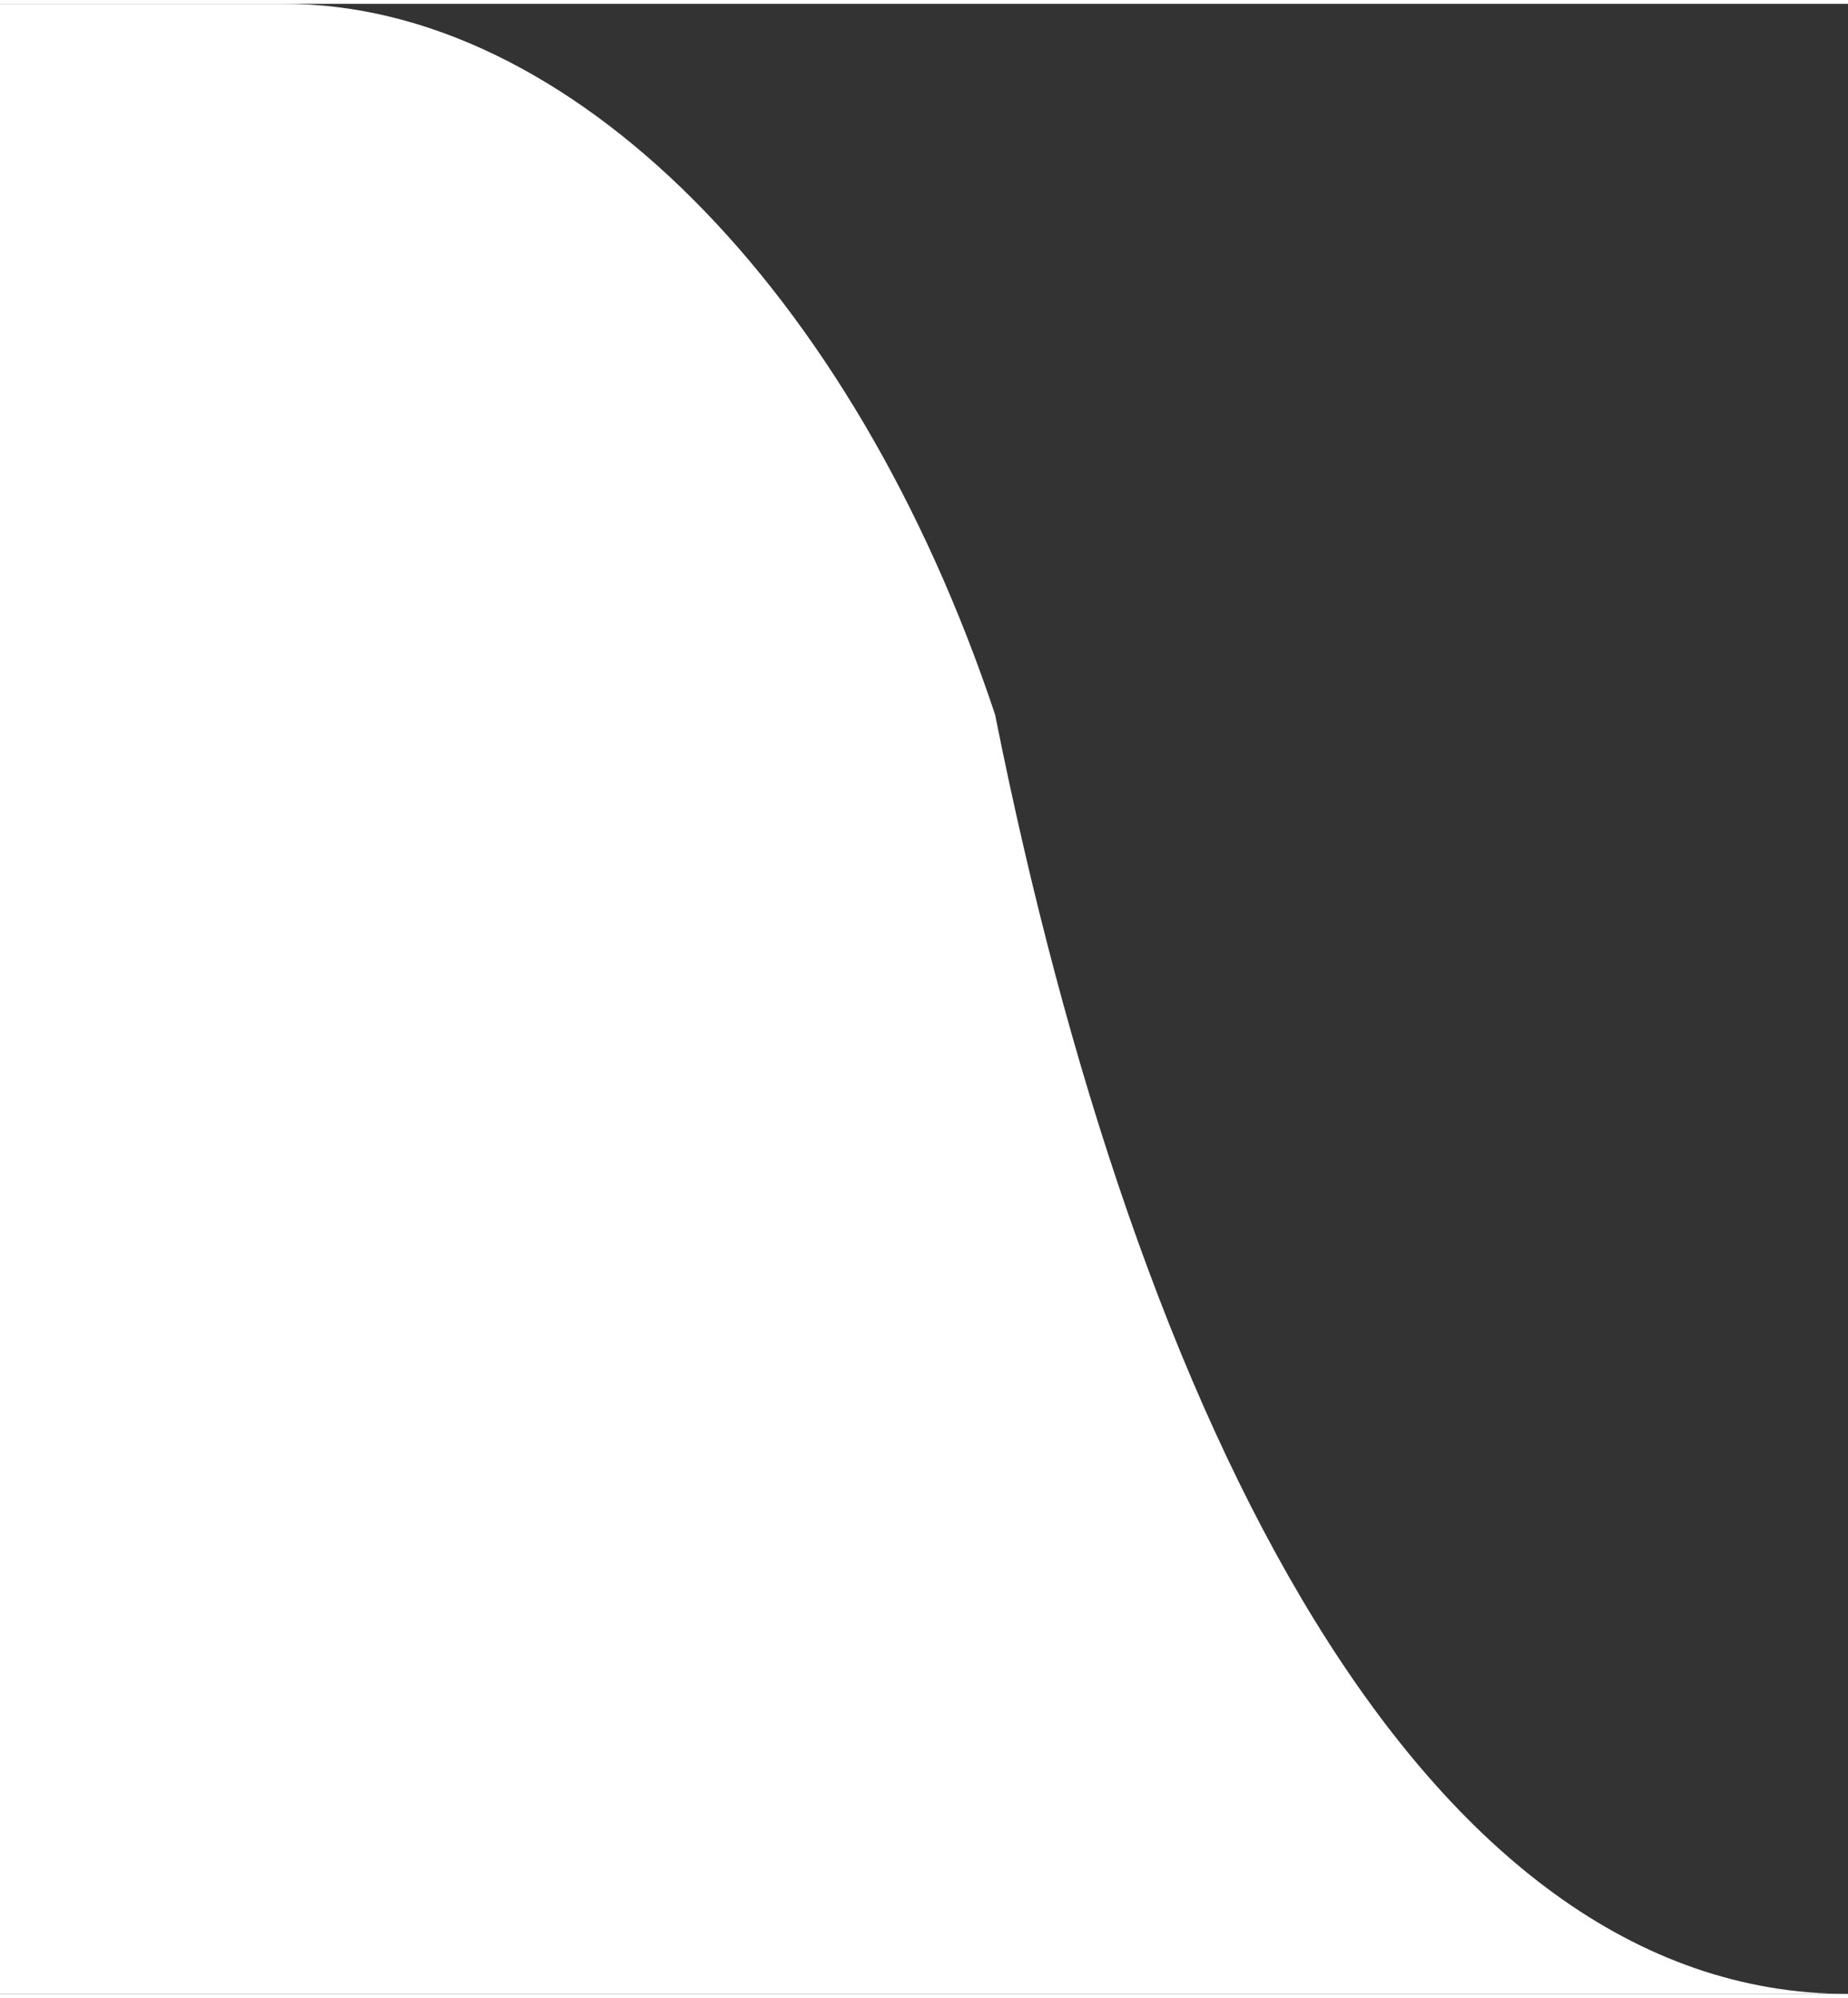 <svg xmlns="http://www.w3.org/2000/svg" xml:space="preserve" width="37" height="40" style="shape-rendering:geometricprecision;text-rendering:geometricprecision;image-rendering:optimizequality;fill-rule:evenodd;clip-rule:evenodd" viewBox="0 0 0.13 0.14"><rect x="0" y="0" width="0.13" height="0.14" fill="#333333" stroke="none"/><path d="M0 0v.14h.13C.1.14.08.1.07.05.06.02.04 0 .02 0H0z" style="fill:#fff" id="Layer_x0020_1"/></svg>